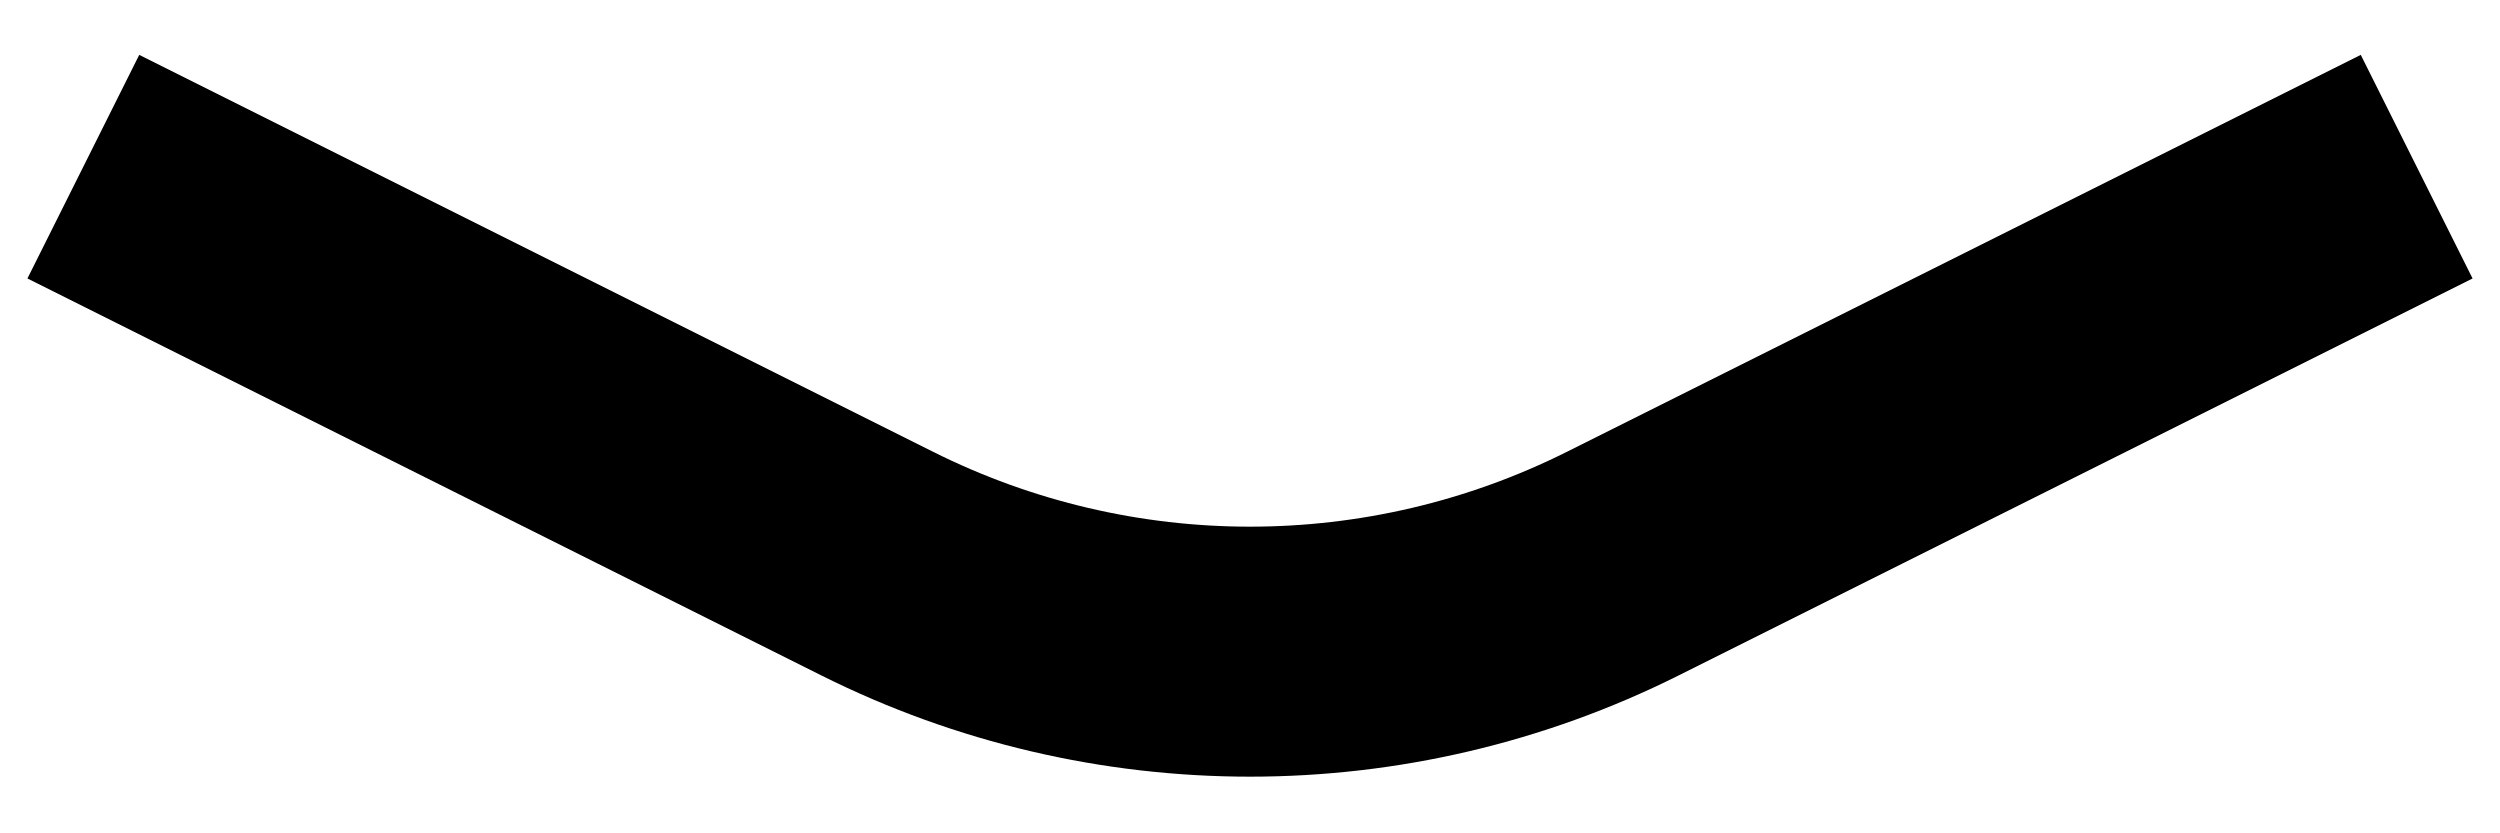 <svg width="30" height="10" viewBox="0 0 30 10" fill="none" xmlns="http://www.w3.org/2000/svg">
<path d="M1 2L10.528 6.764C13.343 8.172 16.657 8.172 19.472 6.764L29 2" stroke="black" style="stroke:black;stroke-opacity:1;" stroke-width="3"/>
</svg>
